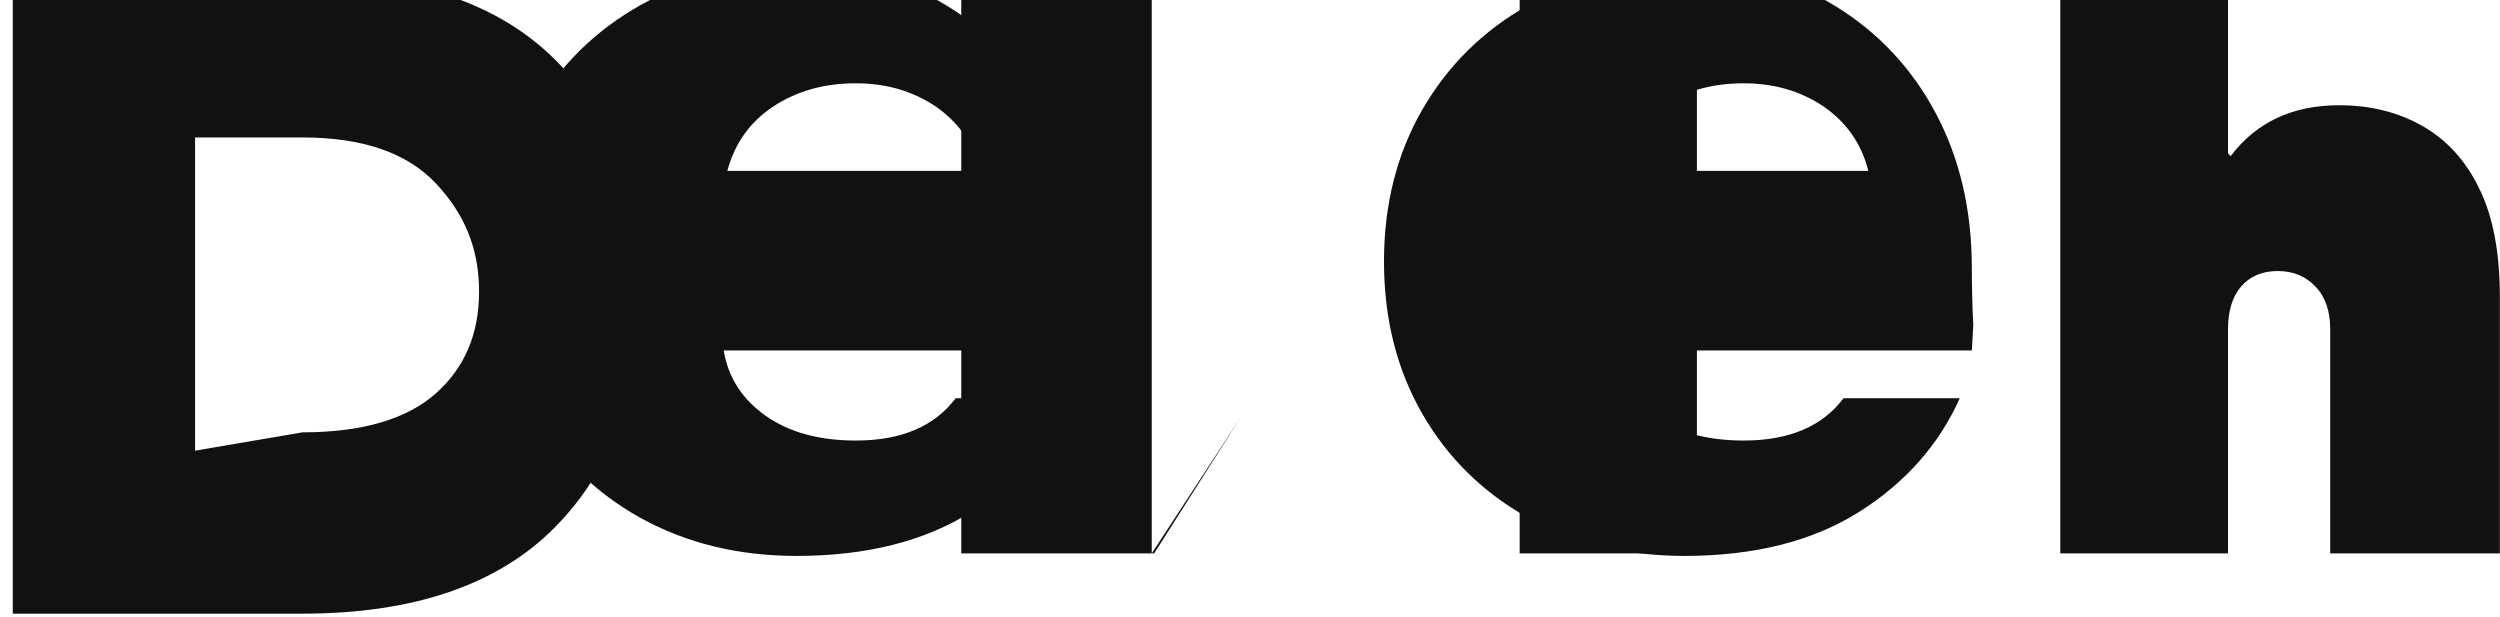 <?xml version="1.0" encoding="UTF-8" standalone="no"?>
<svg xmlns="http://www.w3.org/2000/svg" width="1620" height="400" viewBox="0 0 1620 400" fill="#111111">
  <path d="M195.781 397.656C267.969 397.656 322.531 379.062 359.375 341.875C396.406 304.688 414.922 253.75 414.922 189.062C414.922 125.156 396.406 74.922 359.375 38.359C322.531 1.797 268.047 -16.391 195.938 -16.391H8.281V397.656H195.781ZM126.406 292.031V89.062H195.938C234.922 89.062 263.75 98.984 282.422 118.828C301.094 138.672 310.431 160.938 310.431 189.062C310.431 216.406 301.094 238.359 282.422 254.922C263.75 271.484 235 280.156 195.938 280.156L126.406 292.031Z"/>
  <path d="M703.35 210.938C703.35 211.719 703.035 217.109 702.404 227.109H468.975C471.787 244.453 480.787 258.516 495.975 269.297C511.162 280.078 530.694 285.469 554.569 285.469C583.975 285.469 605.538 276.328 619.257 258.047H694.6C681.006 288.359 659.179 312.969 629.1 331.875C599.022 350.781 561.084 360.234 516.24 360.234C478.506 360.234 444.804 352.031 415.085 335.625C385.631 319.219 362.638 296.641 346.162 267.891C329.685 239.141 321.475 206.328 321.475 169.453C321.475 132.578 329.763 99.766 346.319 71.016C362.95 42.266 385.866 19.688 415.085 3.281C444.491 -13.125 478.272 -21.828 516.397 -21.828C553.35 -21.828 585.788 -13.359 613.663 3.75C641.631 20.859 663.428 44.062 679.022 73.359C694.6 102.656 702.404 136.094 702.404 173.75C702.404 185.156 702.716 198.125 703.35 210.938ZM554.413 53.984C534.1 53.984 516.319 58.984 501.084 68.984C486.006 78.984 476.084 92.891 471.319 110.703H635.319C630.944 93.281 621.319 79.375 606.319 68.984C591.319 58.984 574.413 53.984 554.413 53.984Z"/>
  <path d="M864.741 363.359L803.678 270.859L746.334 358.594V-21.828H622.897V-21.828V358.594H747.897V358.594L803.678 270.859L864.741 363.359L984.741 212.969V358.594H1099.59V-21.828H984.741V212.969L864.741 363.359Z"/>
  <path d="M1278.69 210.938C1278.69 211.719 1278.38 217.109 1277.75 227.109H1044.32C1047.13 244.453 1056.13 258.516 1071.32 269.297C1086.5 280.078 1106.03 285.469 1129.91 285.469C1159.32 285.469 1180.88 276.328 1194.6 258.047H1269.94C1256.35 288.359 1234.52 312.969 1204.44 331.875C1174.37 350.781 1136.42 360.234 1091.58 360.234C1053.85 360.234 1020.15 352.031 990.431 335.625C960.978 319.219 937.978 296.641 921.509 267.891C905.04 239.141 896.823 206.328 896.823 169.453C896.823 132.578 905.118 99.766 921.666 71.016C938.306 42.266 961.215 19.688 990.431 3.281C1019.84 -13.125 1053.62 -21.828 1091.75 -21.828C1128.69 -21.828 1161.13 -13.359 1189.01 3.75C1216.98 20.859 1238.78 44.062 1254.37 73.359C1269.94 102.656 1277.75 136.094 1277.75 173.75C1277.75 185.156 1278.06 198.125 1278.69 210.938ZM1129.75 53.984C1109.44 53.984 1091.67 58.984 1076.43 68.984C1061.35 78.984 1051.43 92.891 1046.67 110.703H1210.67C1206.29 93.281 1196.67 79.375 1181.67 68.984C1166.67 58.984 1149.75 53.984 1129.75 53.984Z"/>
  <path d="M1335.06 -16.391V358.594H1443.75V213.359C1443.75 201.562 1446.56 192.344 1452.19 185.703C1457.97 178.984 1465.94 175.625 1476.09 175.625C1485.94 175.625 1494.04 178.984 1500.41 185.703C1506.78 192.266 1509.97 201.484 1509.97 213.359V358.594H1619.91V192.5C1619.91 163.75 1615.54 140.312 1606.56 122.188C1597.81 103.984 1585.31 90.469 1569.59 81.562C1553.91 72.656 1535.94 68.203 1515.77 68.203C1485.47 68.203 1462.03 79.219 1445.47 101.172L1443.75 99.453V-16.391H1335.06Z"/>
</svg> 